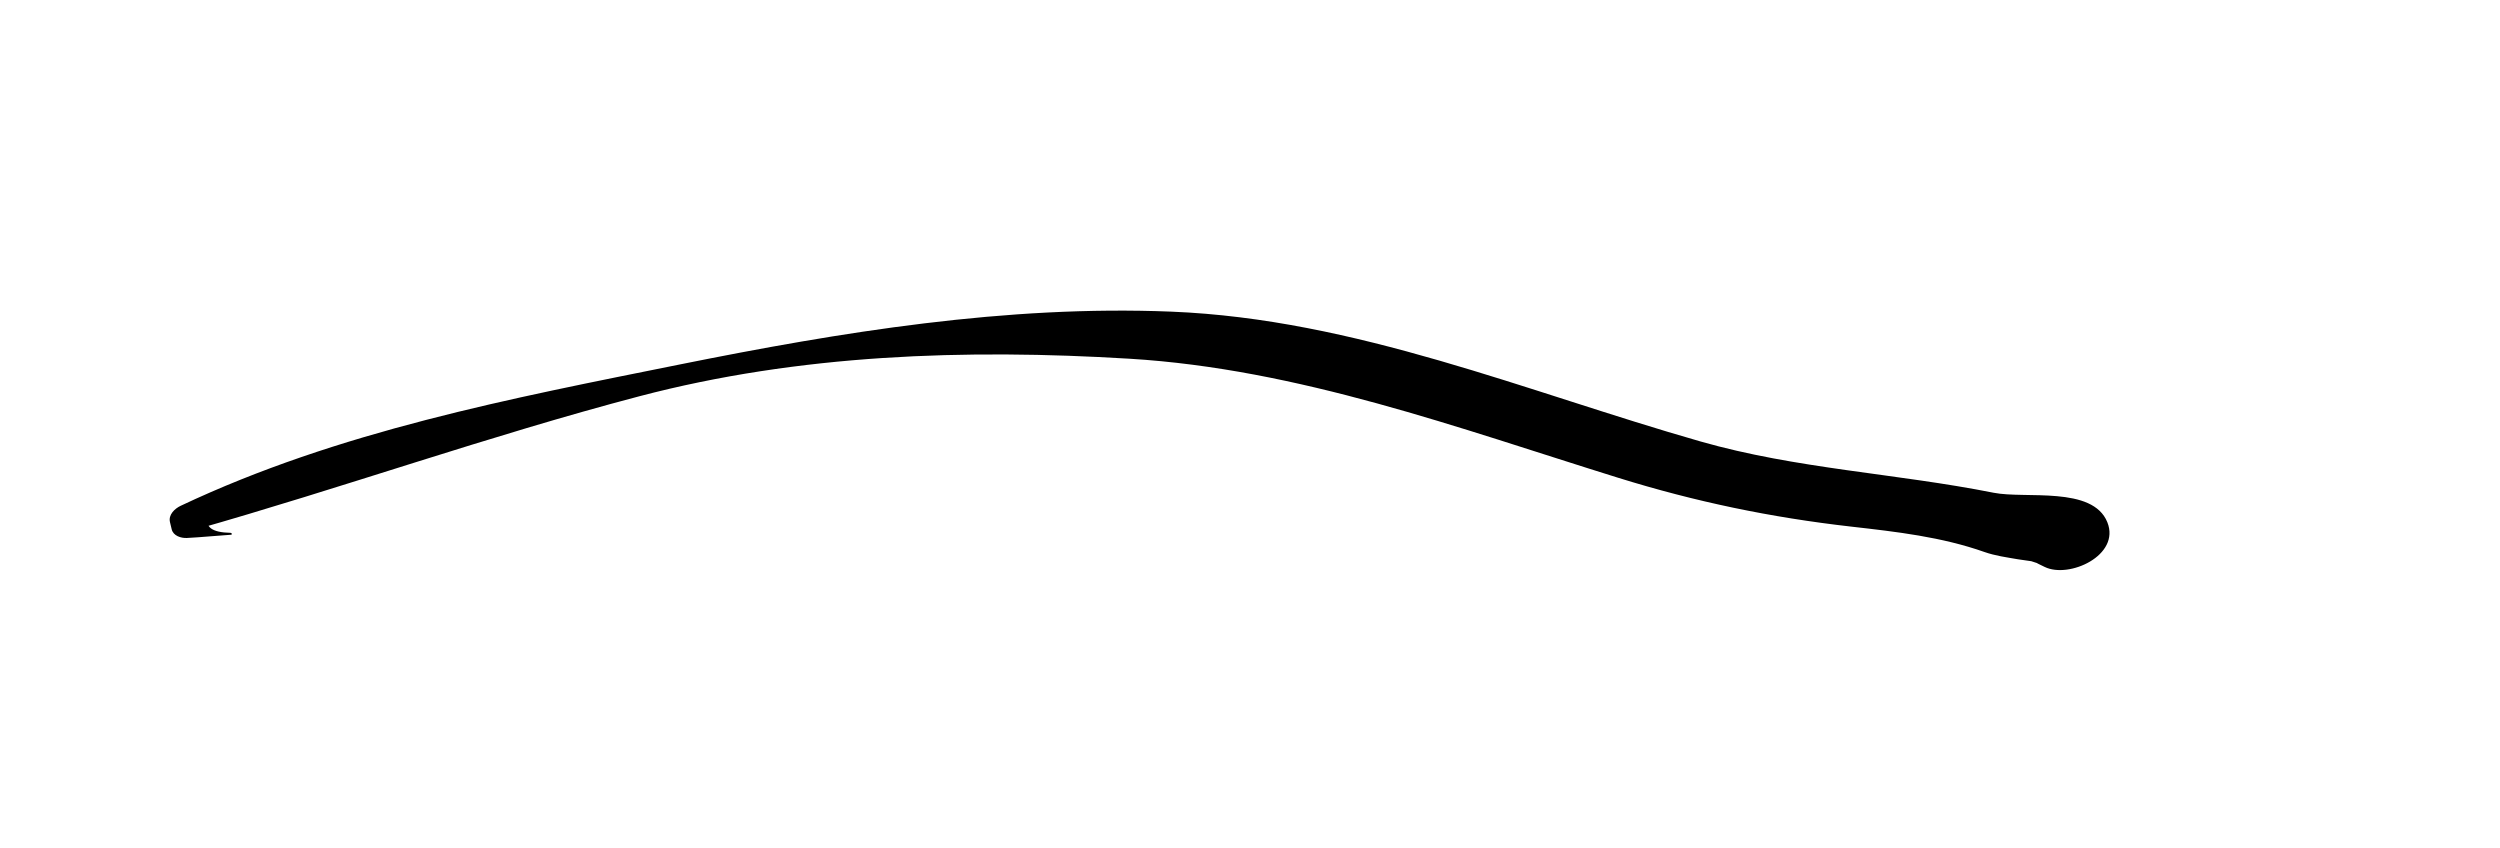 <?xml version="1.0" encoding="utf-8"?>
<!-- Generator: Adobe Illustrator 16.0.0, SVG Export Plug-In . SVG Version: 6.00 Build 0)  -->
<!DOCTYPE svg PUBLIC "-//W3C//DTD SVG 1.1//EN" "http://www.w3.org/Graphics/SVG/1.1/DTD/svg11.dtd">
<svg version="1.1" id="Layer_1" xmlns="http://www.w3.org/2000/svg" xmlns:xlink="http://www.w3.org/1999/xlink" x="0px" y="0px"
	 width="188.52px" height="63.976px" viewBox="0 0 188.52 63.976" enable-background="new 0 0 188.52 63.976" xml:space="preserve">
<g>
	<g>
		<path d="M17.381,40.179c-1.402-0.025-1.962-0.447-1.68-1.267c-0.398,0.362-0.796,0.724-1.195,1.086
			c11.29-3.199,22.342-7.128,33.713-10.118c12.043-3.167,24.588-3.581,36.953-2.83c12.74,0.773,24.752,5.215,36.833,8.972
			c5.842,1.817,11.521,2.997,17.601,3.69c3.403,0.388,6.801,0.77,10.049,1.917c0.79,0.279,1.681,0.4,2.5,0.543
			c0.341,0.05,0.681,0.099,1.022,0.148c1.39,0.501,1.436,0.182,0.137-0.957c-0.112,0.406-0.099,0.916,0.351,1.135
			c0.175,0.085,0.35,0.17,0.524,0.255c1.838,0.895,5.724-0.874,4.722-3.369c-1.107-2.759-6.177-1.749-8.57-2.226
			c-7.375-1.467-14.86-1.796-22.111-3.869c-13.194-3.772-26.005-9.226-39.899-9.789c-12.42-0.504-24.906,1.534-37.048,3.979
			c-12.782,2.573-25.763,5.042-37.66,10.663c-0.453,0.214-0.938,0.676-0.806,1.229c0.043,0.181,0.086,0.362,0.13,0.543
			c0.118,0.491,0.701,0.677,1.148,0.654c1.107-0.056,2.201-0.172,3.306-0.242C17.537,40.32,17.492,40.19,17.381,40.179
			L17.381,40.179z"/>
	</g>
</g>
</svg>
